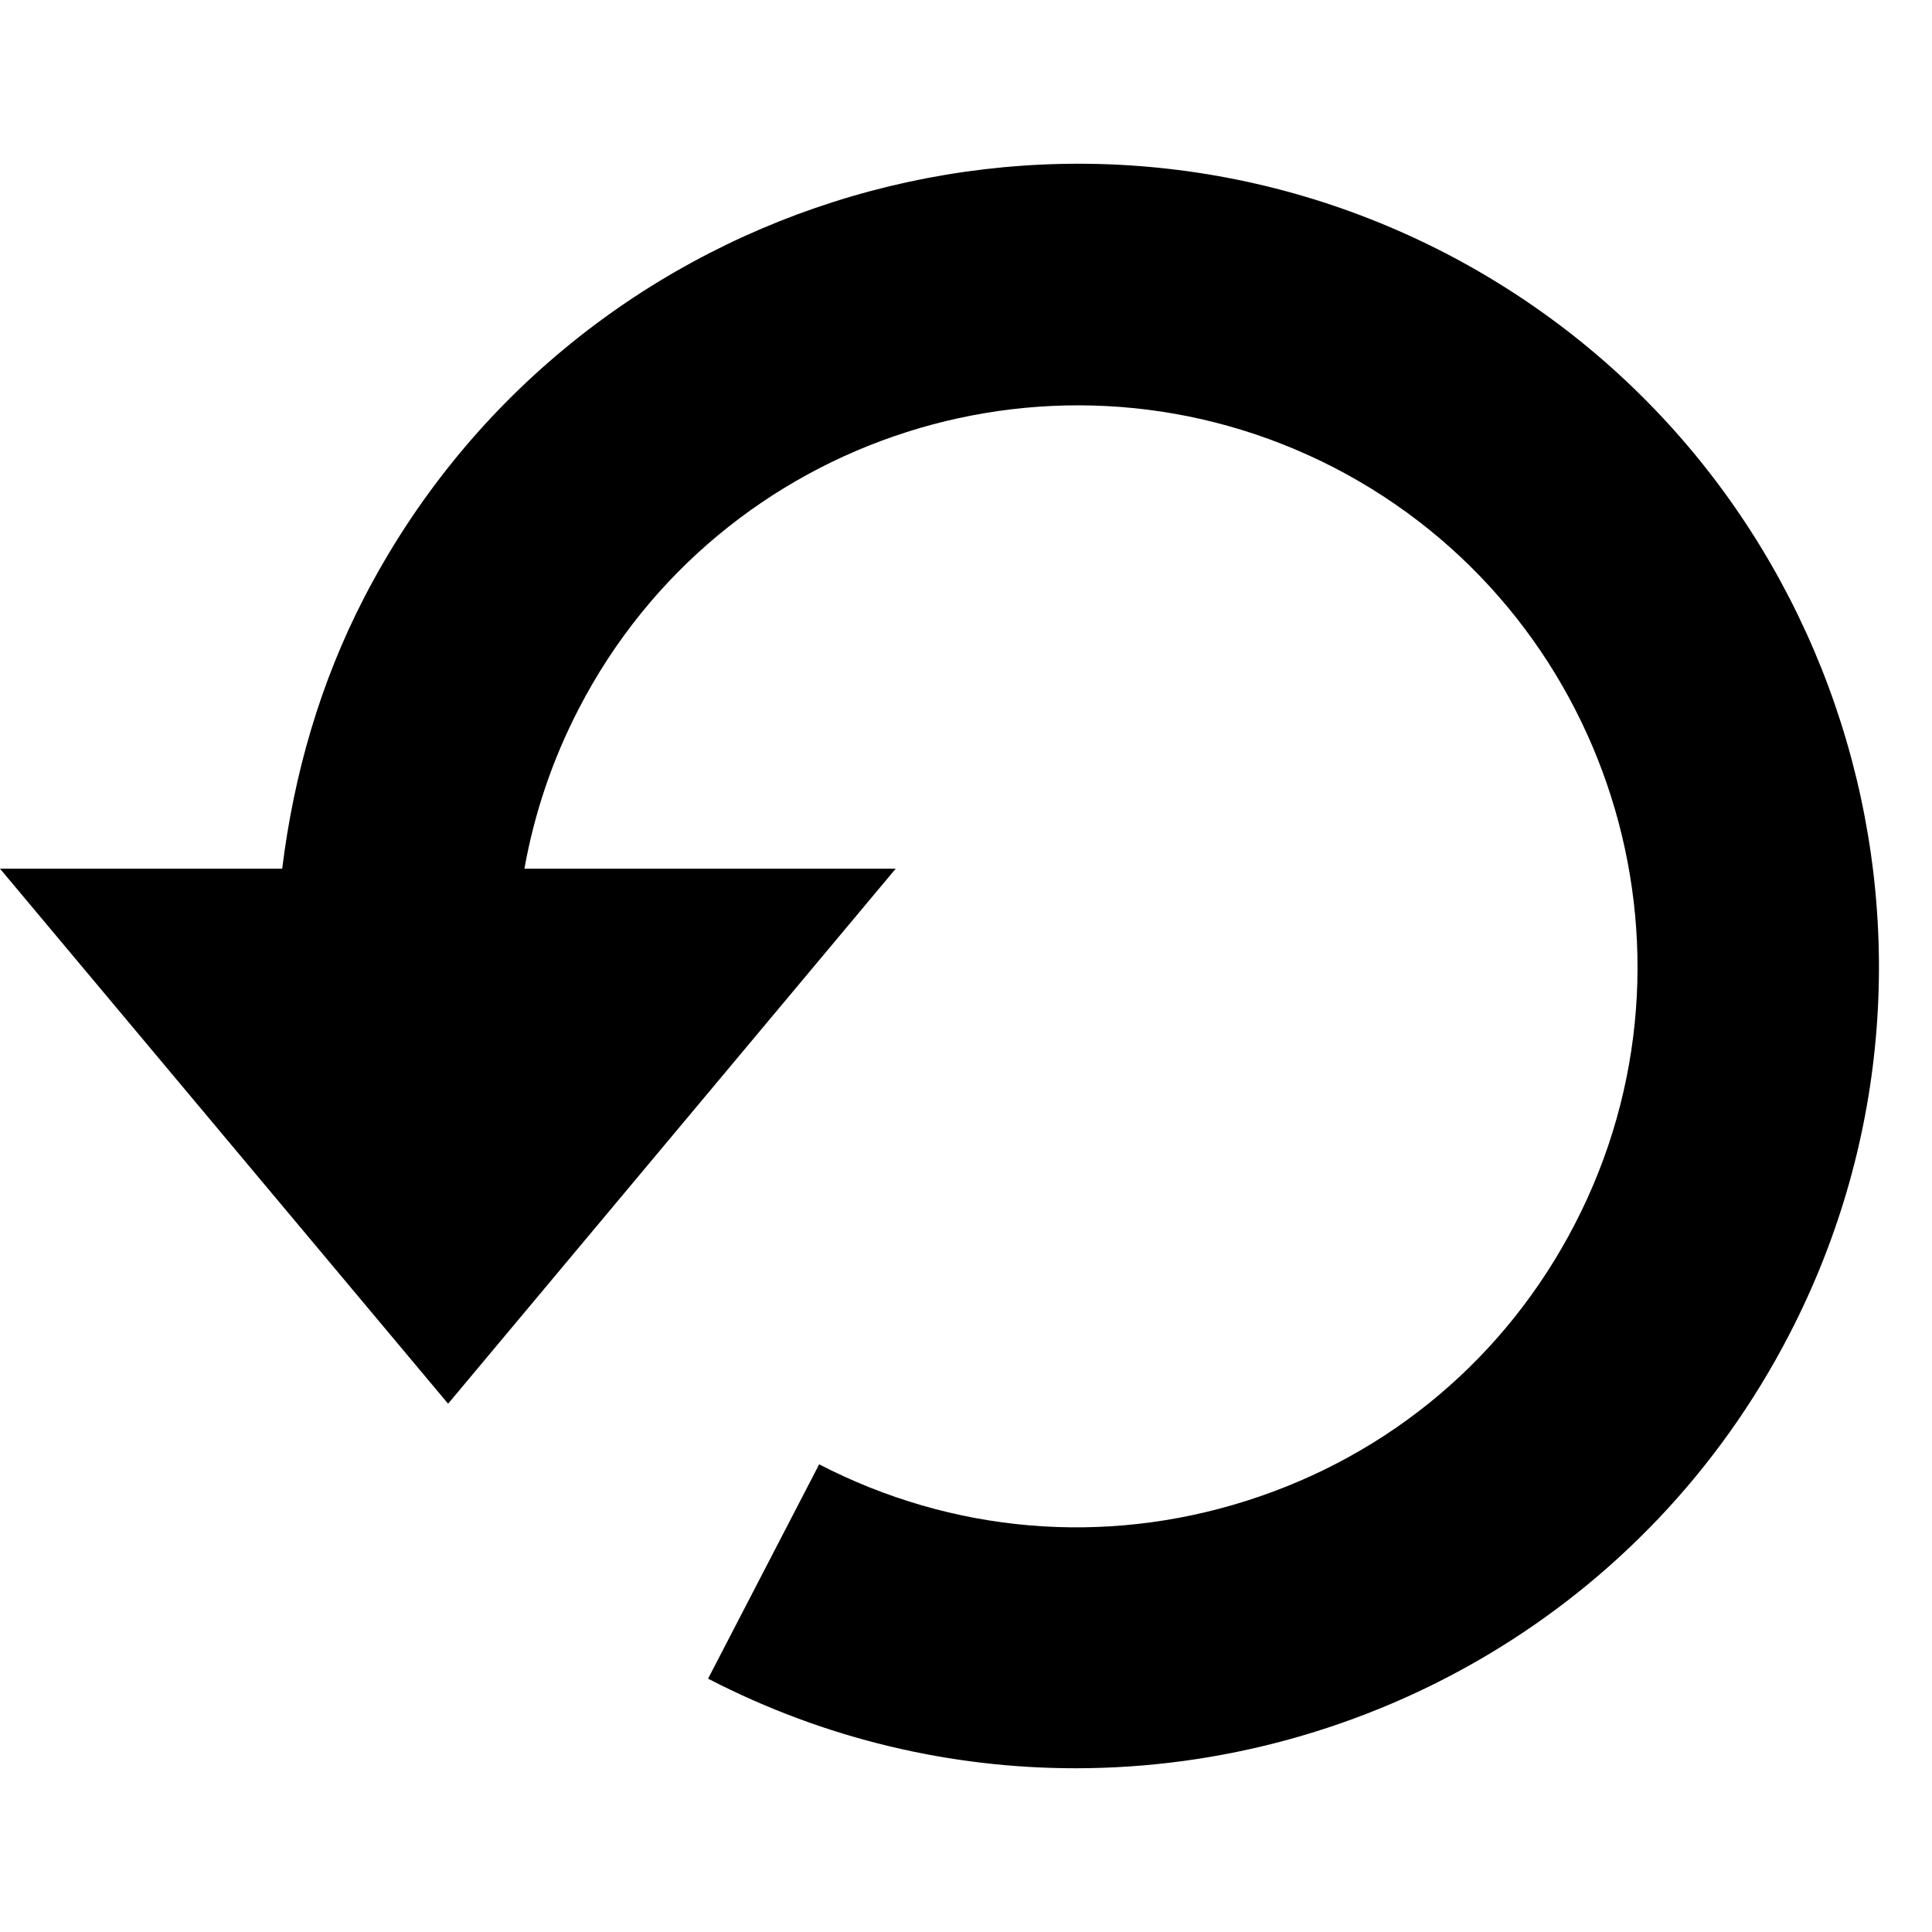<!-- Generated by IcoMoon.io -->
<svg version="1.1" xmlns="http://www.w3.org/2000/svg" width="64" height="64" viewBox="0 0 64 64">
<title>reorganise</title>
<path d="M47.884 8.388c-13.016-6.728-29.084-1.612-35.816 11.4-1.468 2.836-2.336 5.876-2.72 8.988h-9.348l14.844 17.724 14.828-17.724h-12.3c0.328-1.832 0.928-3.616 1.804-5.304 4.7-9.092 15.924-12.68 25.036-7.972 9.092 4.712 12.664 15.948 7.96 25.044-2.28 4.416-6.14 7.664-10.868 9.168-4.736 1.508-9.764 1.072-14.168-1.204l-3.68 7.1c3.896 2.016 8.064 2.968 12.176 2.968 9.616 0 18.92-5.24 23.64-14.368 6.736-13.008 1.628-29.076-11.388-35.82z"></path>
</svg>
